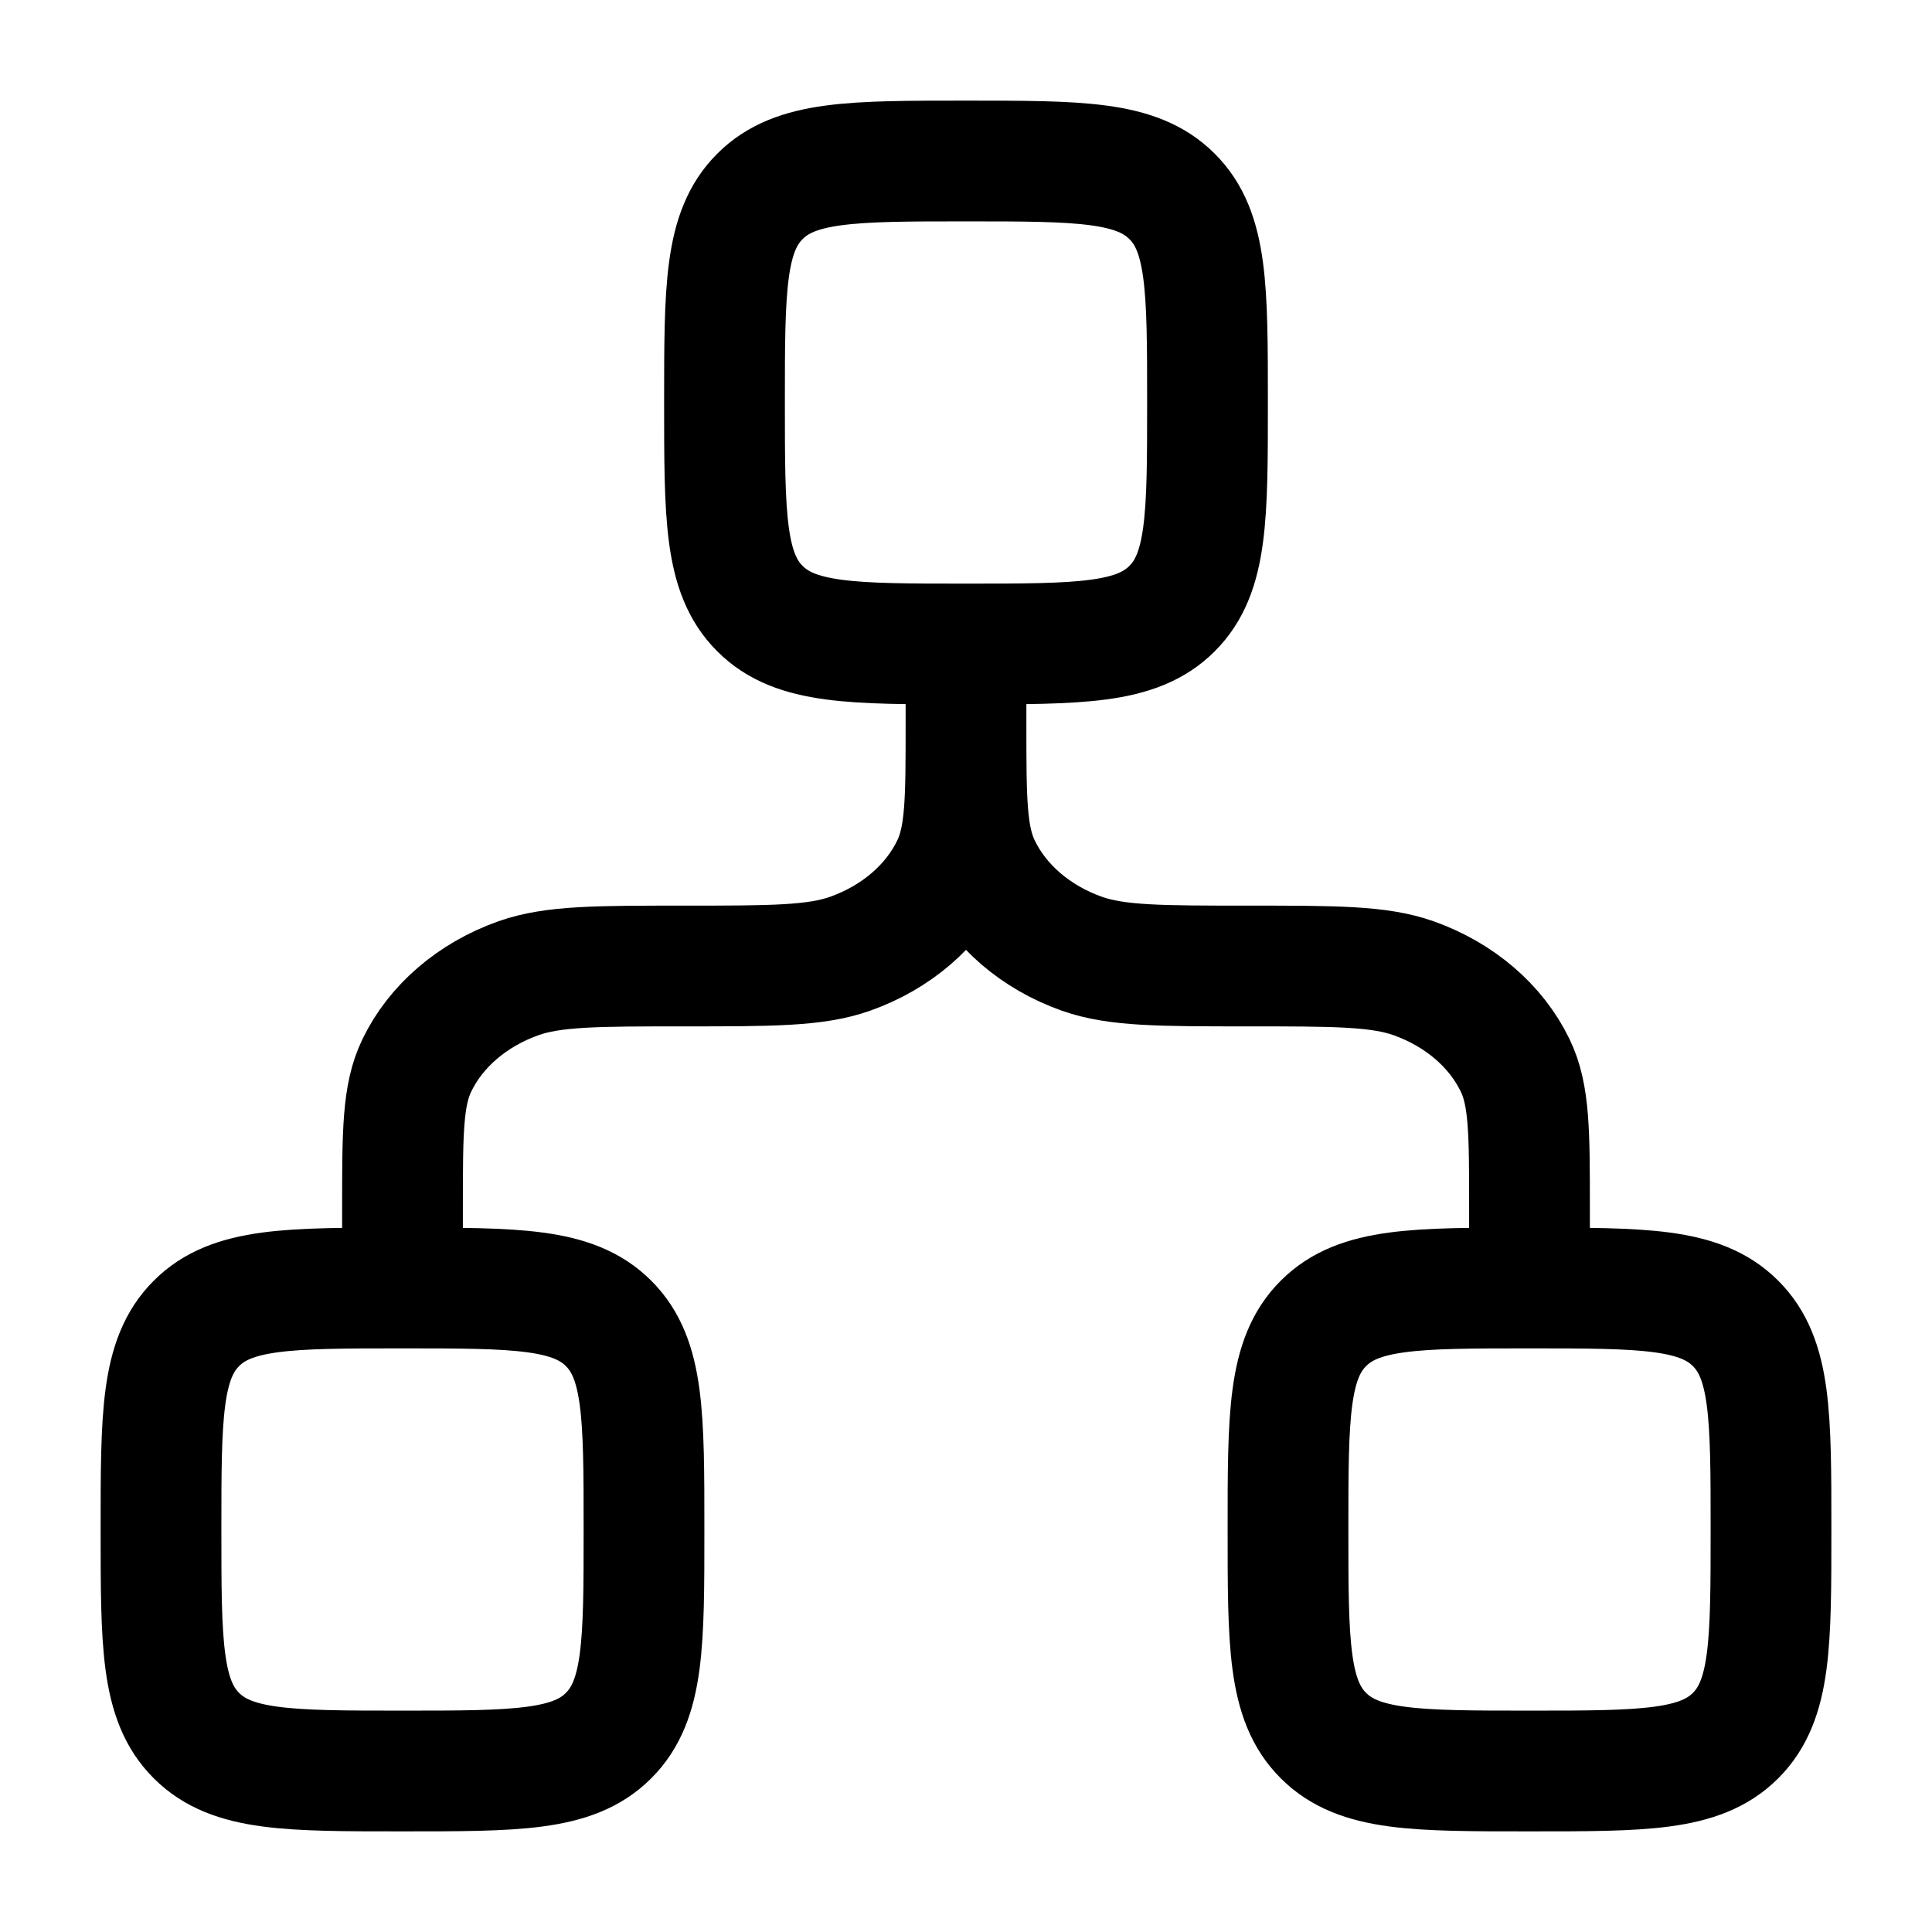 <svg xmlns="http://www.w3.org/2000/svg" width="3em" height="3em" viewBox="0 0 24 24"><path fill="none" stroke="currentColor" stroke-linecap="round" stroke-linejoin="round" stroke-width="1.5" d="M9 5c0-1.414 0-2.121.44-2.56C9.878 2 10.585 2 12 2s2.121 0 2.56.44C15 2.878 15 3.585 15 5s0 2.121-.44 2.56C14.122 8 13.415 8 12 8s-2.121 0-2.56-.44C9 7.122 9 6.415 9 5M2 19c0-1.414 0-2.121.44-2.56C2.878 16 3.585 16 5 16s2.121 0 2.56.44C8 16.878 8 17.585 8 19s0 2.121-.44 2.56C7.122 22 6.415 22 5 22s-2.121 0-2.56-.44C2 21.122 2 20.415 2 19m14 0c0-1.414 0-2.121.44-2.56C16.878 16 17.585 16 19 16s2.121 0 2.56.44c.44.439.44 1.146.44 2.56s0 2.121-.44 2.56c-.439.44-1.146.44-2.56.44s-2.121 0-2.56-.44C16 21.122 16 20.415 16 19M12 8v1m0 0c0 .932 0 1.398.178 1.765c.236.49.69.88 1.262 1.083c.43.152.973.152 2.06.152s1.63 0 2.06.152c.571.203 1.026.593 1.262 1.083c.178.367.178.833.178 1.765v1m-7-7c0 .932 0 1.398-.178 1.765c-.236.49-.69.88-1.262 1.083C10.13 12 9.587 12 8.5 12s-1.63 0-2.06.152c-.571.203-1.026.593-1.262 1.083C5 13.602 5 14.068 5 15v1" color="currentColor"/></svg>